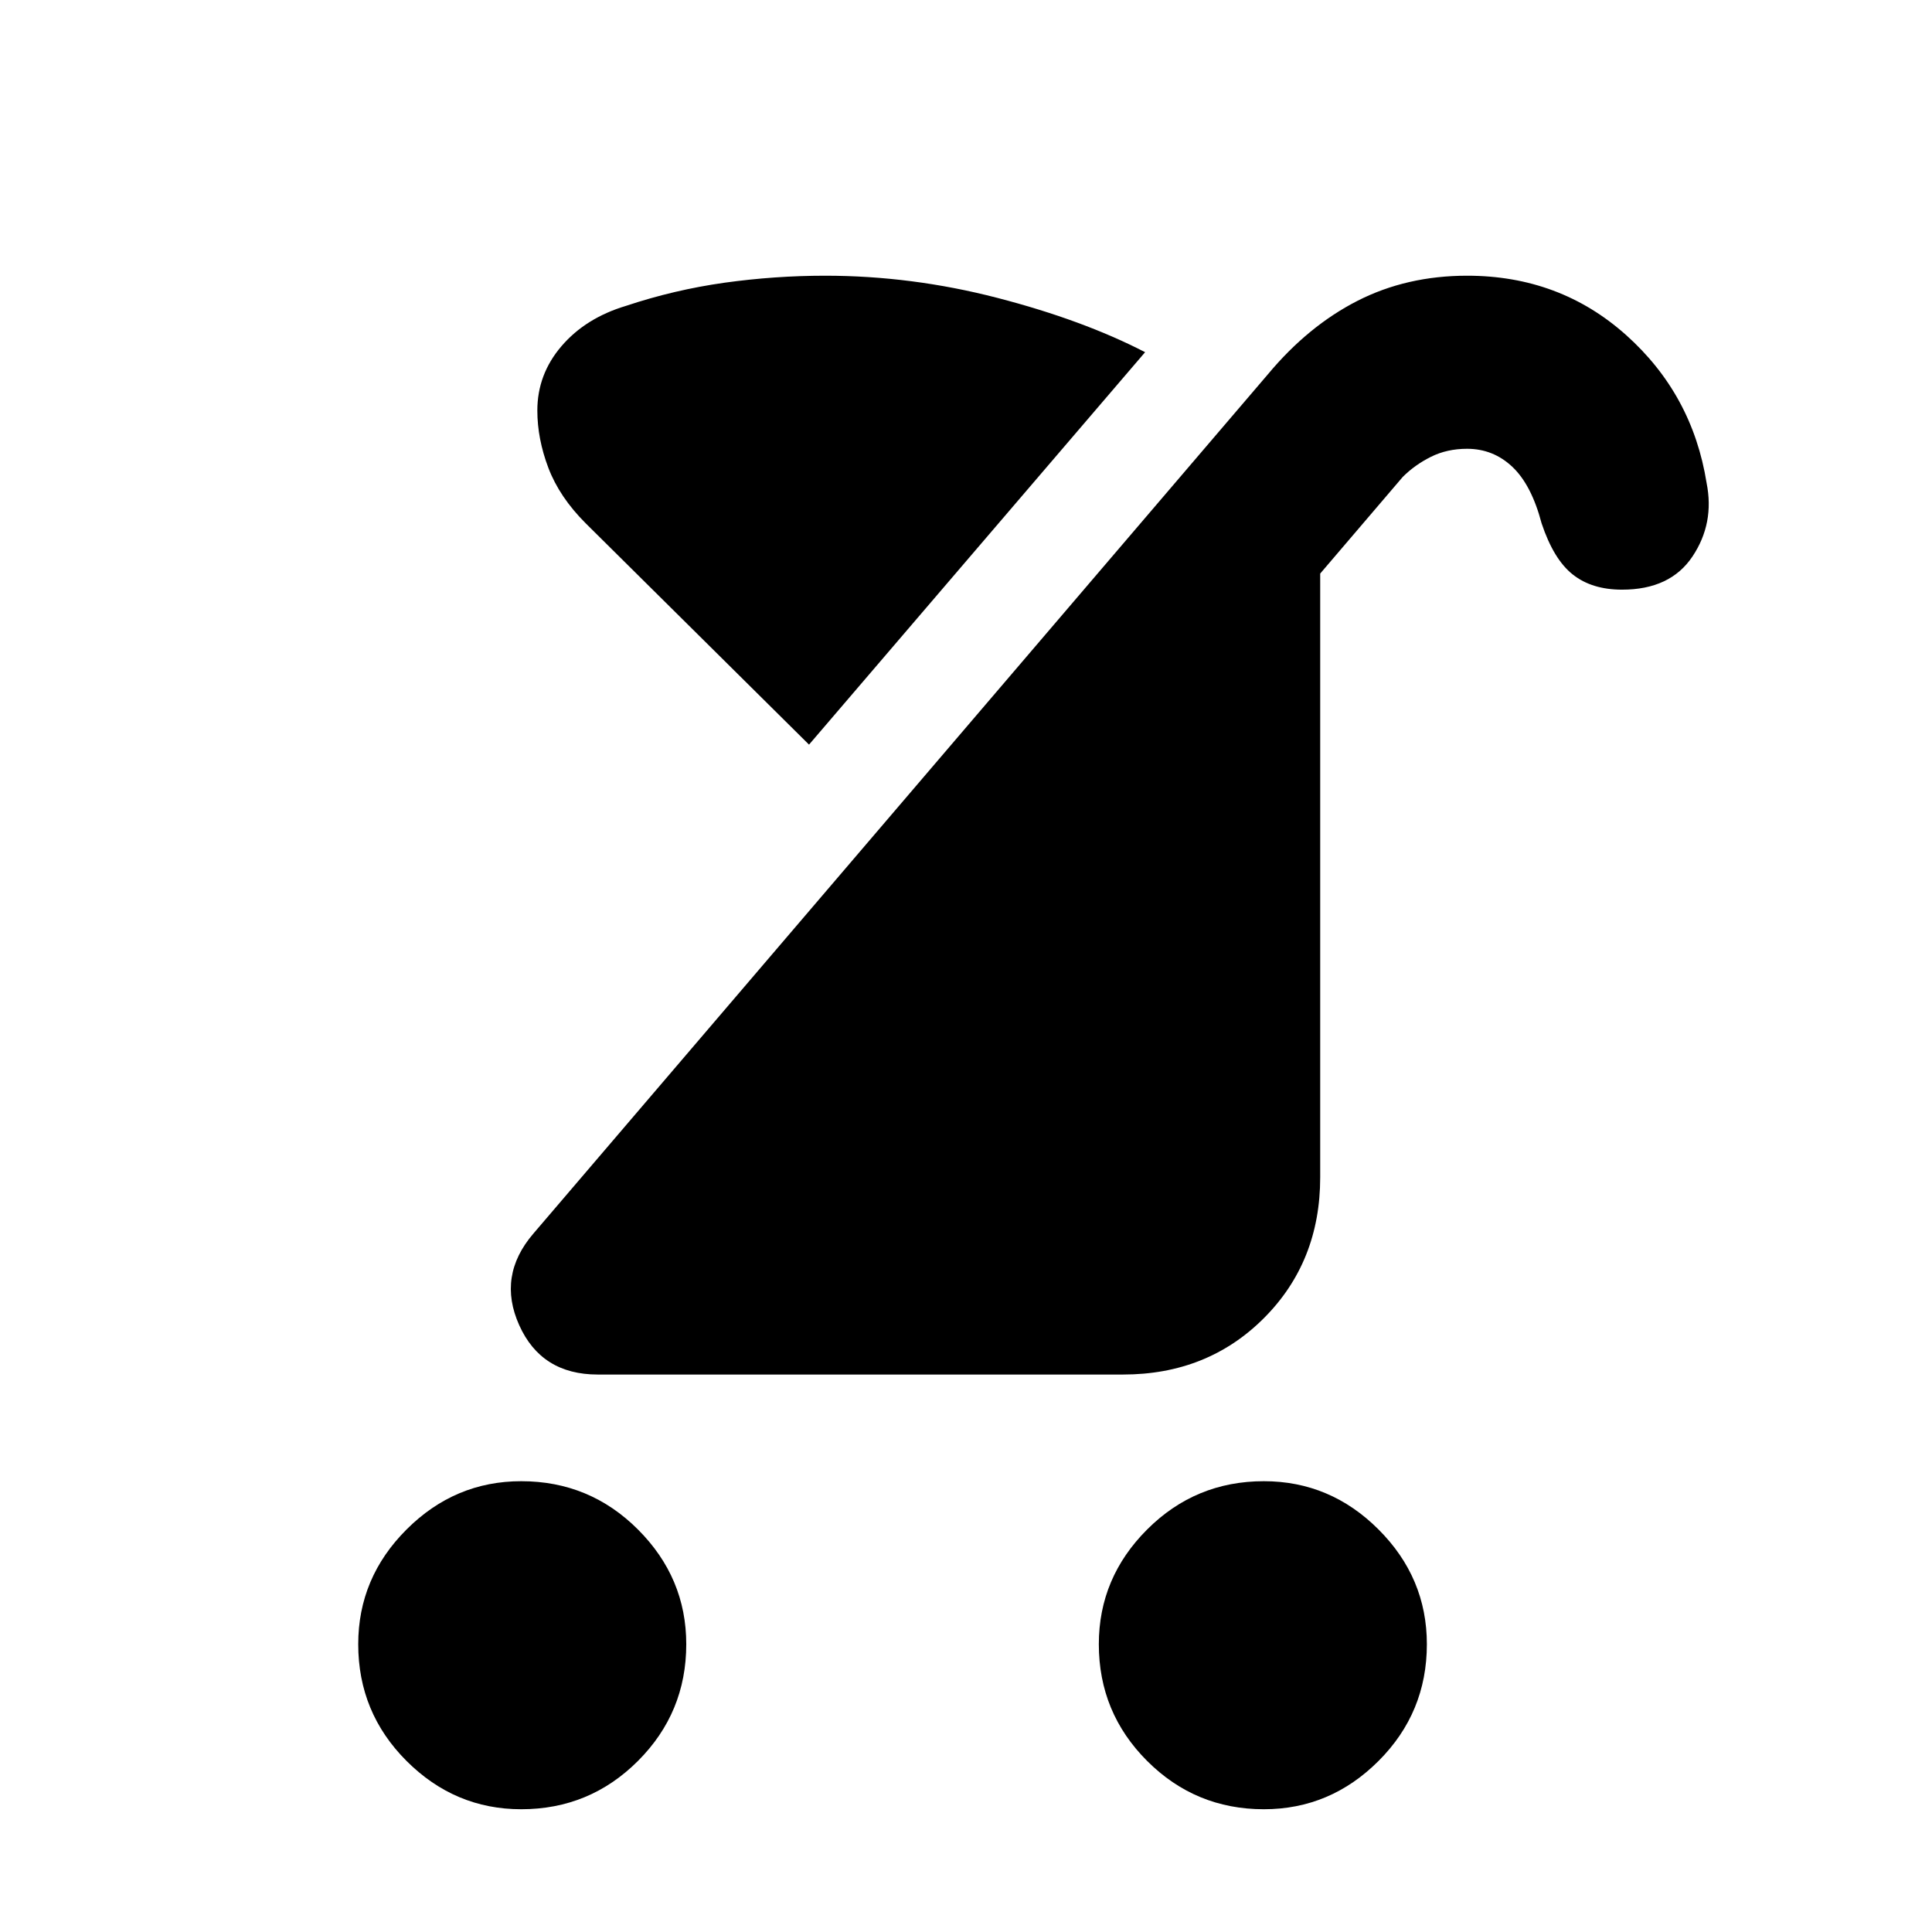 <svg xmlns="http://www.w3.org/2000/svg" height="24" width="24"><path d="M15.7 22.475Q14.85 22.475 14.25 21.875Q13.65 21.275 13.65 20.425Q13.65 19.6 14.25 19Q14.85 18.4 15.7 18.4Q16.525 18.4 17.125 19Q17.725 19.6 17.725 20.425Q17.725 21.275 17.125 21.875Q16.525 22.475 15.7 22.475ZM6.475 22.475Q5.65 22.475 5.05 21.875Q4.45 21.275 4.45 20.425Q4.45 19.6 5.05 19Q5.65 18.4 6.475 18.4Q7.325 18.4 7.925 19Q8.525 19.6 8.525 20.425Q8.525 21.275 7.925 21.875Q7.325 22.475 6.475 22.475ZM7.425 17.075Q6.725 17.075 6.45 16.462Q6.175 15.85 6.625 15.325L15.75 4.65Q16.25 4.05 16.863 3.737Q17.475 3.425 18.225 3.425Q19.375 3.425 20.2 4.162Q21.025 4.9 21.2 6Q21.3 6.5 21.025 6.912Q20.75 7.325 20.15 7.325Q19.775 7.325 19.538 7.137Q19.3 6.95 19.15 6.5Q19.025 6.025 18.788 5.8Q18.55 5.575 18.225 5.575Q17.975 5.575 17.775 5.675Q17.575 5.775 17.425 5.925L16.4 7.125V14.625Q16.4 15.675 15.7 16.375Q15 17.075 13.95 17.075ZM10.05 9.25 7.275 6.5Q6.95 6.175 6.812 5.812Q6.675 5.45 6.675 5.1Q6.675 4.65 6.975 4.3Q7.275 3.95 7.775 3.8Q8.375 3.6 9 3.512Q9.625 3.425 10.25 3.425Q11.325 3.425 12.388 3.7Q13.45 3.975 14.225 4.375Z"/></svg>